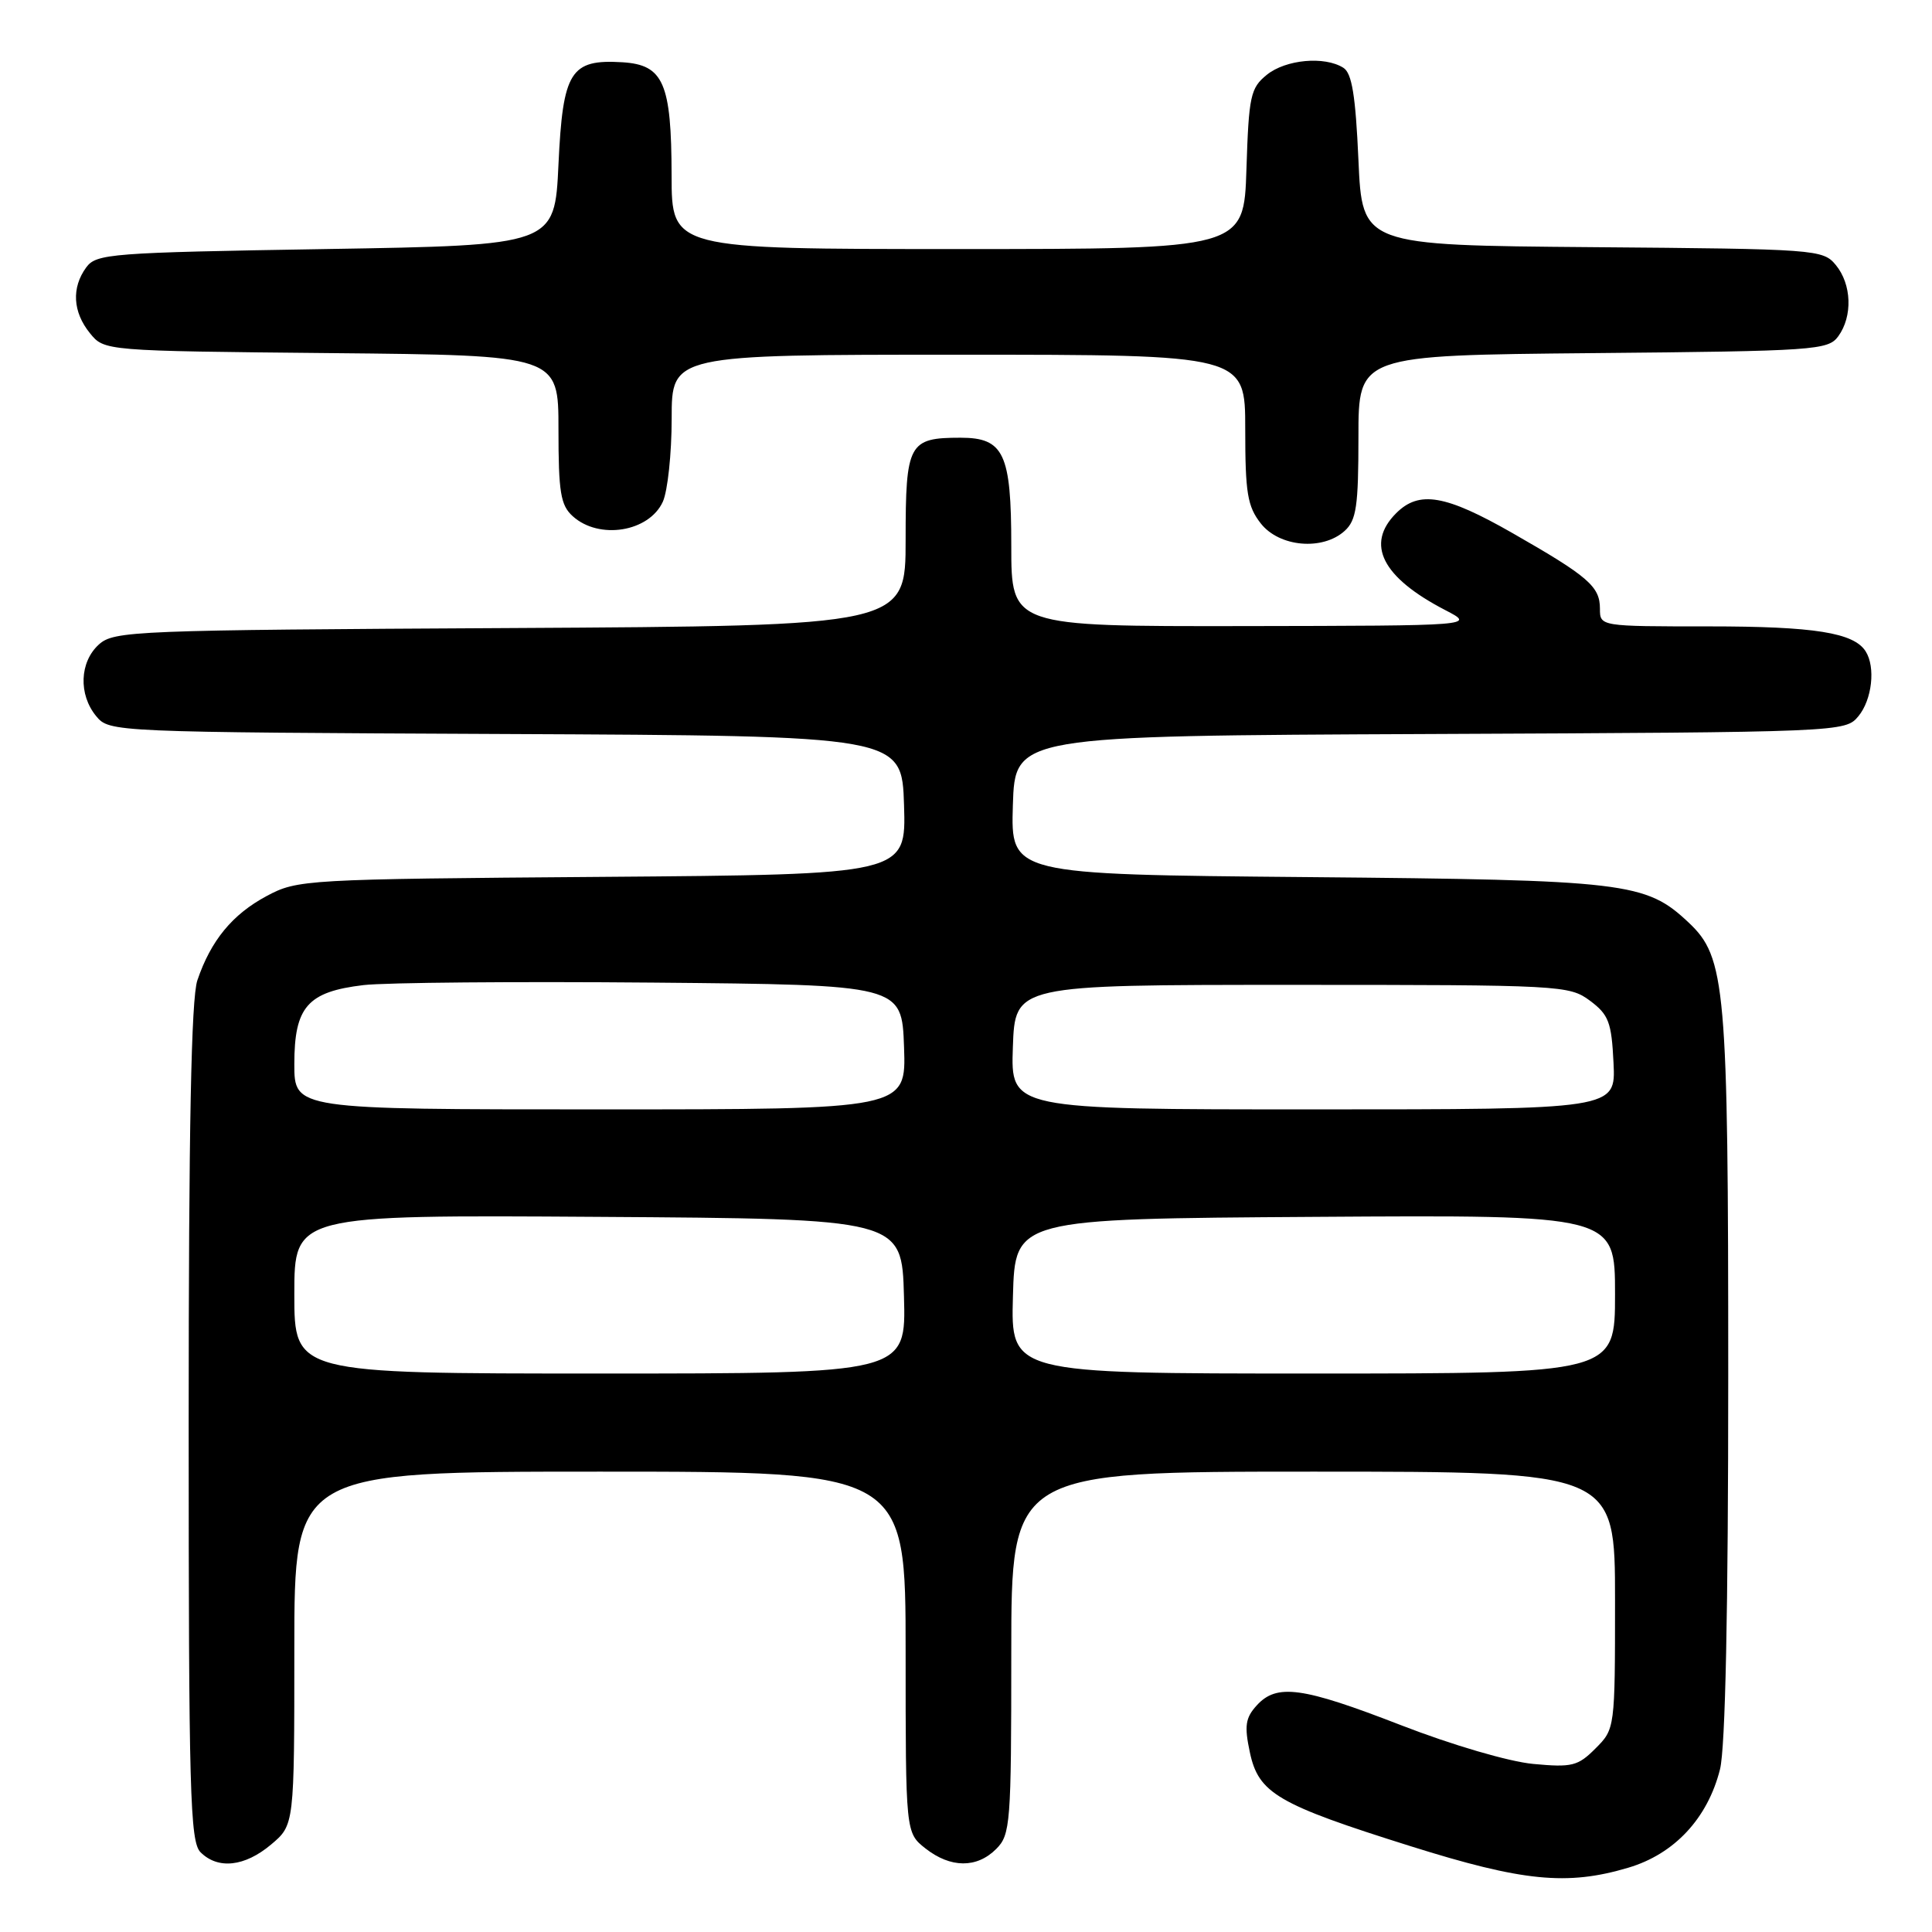<?xml version="1.0" encoding="UTF-8" standalone="no"?>
<!DOCTYPE svg PUBLIC "-//W3C//DTD SVG 1.1//EN" "http://www.w3.org/Graphics/SVG/1.1/DTD/svg11.dtd" >
<svg xmlns="http://www.w3.org/2000/svg" xmlns:xlink="http://www.w3.org/1999/xlink" version="1.1" viewBox="0 0 256 256">
 <g >
 <path fill="currentColor"
d=" M 215.76 247.48 C 221.87 245.67 226.28 240.93 227.91 234.44 C 228.62 231.62 229.00 213.43 229.00 182.24 C 229.00 130.62 228.67 126.86 223.74 122.23 C 218.07 116.90 215.54 116.60 173.21 116.22 C 133.93 115.87 133.93 115.87 134.21 106.69 C 134.50 97.50 134.50 97.50 189.50 97.26 C 244.17 97.02 244.51 97.00 246.25 94.90 C 248.06 92.71 248.54 88.40 247.21 86.31 C 245.64 83.83 240.41 83.00 226.43 83.00 C 212.00 83.00 212.00 83.00 212.00 80.65 C 212.00 77.71 210.46 76.38 200.40 70.63 C 191.53 65.56 188.04 64.96 185.00 68.00 C 180.90 72.10 183.13 76.50 191.50 80.84 C 195.50 82.91 195.50 82.91 164.75 82.96 C 134.00 83.00 134.00 83.00 134.00 72.33 C 134.00 60.09 133.02 58.00 127.28 58.00 C 120.40 58.00 120.00 58.74 120.00 71.50 C 120.00 82.93 120.00 82.93 67.60 83.22 C 17.70 83.49 15.11 83.59 13.10 85.40 C 10.54 87.72 10.38 92.03 12.75 94.90 C 14.49 97.00 14.88 97.02 67.00 97.26 C 119.50 97.50 119.50 97.50 119.79 106.69 C 120.07 115.88 120.07 115.88 79.79 116.19 C 40.34 116.49 39.41 116.55 35.33 118.73 C 30.79 121.16 27.94 124.62 26.15 129.90 C 25.34 132.30 25.00 149.47 25.00 188.58 C 25.00 237.50 25.18 244.04 26.57 245.43 C 28.88 247.74 32.43 247.35 35.92 244.41 C 39.00 241.82 39.00 241.82 39.00 218.41 C 39.00 195.00 39.00 195.00 79.50 195.00 C 120.00 195.00 120.00 195.00 120.00 218.93 C 120.00 242.85 120.00 242.85 122.63 244.93 C 125.96 247.54 129.43 247.57 132.00 245.00 C 133.89 243.11 134.00 241.67 134.00 219.00 C 134.00 195.00 134.00 195.00 174.00 195.00 C 214.00 195.00 214.00 195.00 214.00 212.05 C 214.00 229.04 213.99 229.10 211.41 231.68 C 209.08 234.02 208.29 234.21 203.16 233.73 C 199.94 233.43 192.40 231.22 185.65 228.60 C 172.53 223.51 169.17 223.05 166.51 225.99 C 165.02 227.63 164.87 228.70 165.61 232.18 C 166.76 237.62 169.25 239.08 186.88 244.62 C 201.79 249.31 207.65 249.89 215.76 247.48 Z  M 178.17 70.35 C 179.73 68.94 180.00 67.08 180.00 57.89 C 180.00 47.08 180.00 47.08 211.08 46.79 C 240.51 46.52 242.24 46.40 243.58 44.56 C 245.51 41.91 245.36 37.66 243.25 35.11 C 241.55 33.05 240.68 32.99 211.00 32.75 C 180.50 32.50 180.50 32.50 180.00 21.21 C 179.62 12.67 179.14 9.69 178.00 8.98 C 175.51 7.41 170.37 7.88 167.86 9.91 C 165.70 11.66 165.47 12.70 165.16 22.41 C 164.82 33.00 164.82 33.00 126.91 33.00 C 89.00 33.00 89.00 33.00 88.99 23.25 C 88.97 11.00 87.92 8.59 82.48 8.25 C 75.58 7.83 74.58 9.43 74.00 21.79 C 73.50 32.50 73.50 32.50 43.17 33.00 C 14.61 33.47 12.75 33.61 11.42 35.44 C 9.46 38.12 9.64 41.34 11.91 44.14 C 13.82 46.50 13.82 46.50 43.91 46.79 C 74.00 47.08 74.00 47.08 74.00 56.89 C 74.00 65.23 74.28 66.95 75.89 68.40 C 79.38 71.56 86.00 70.49 87.83 66.48 C 88.47 65.06 89.00 60.10 89.00 55.45 C 89.00 47.00 89.00 47.00 127.00 47.00 C 165.00 47.00 165.00 47.00 165.00 56.87 C 165.00 65.33 165.29 67.10 167.07 69.37 C 169.53 72.49 175.25 72.99 178.17 70.35 Z  M 39.00 171.49 C 39.00 160.98 39.00 160.98 79.25 161.24 C 119.50 161.50 119.50 161.50 119.78 171.75 C 120.07 182.00 120.07 182.00 79.53 182.00 C 39.00 182.00 39.00 182.00 39.00 171.49 Z  M 134.22 171.75 C 134.50 161.50 134.50 161.50 174.25 161.24 C 214.00 160.98 214.00 160.98 214.00 171.49 C 214.00 182.00 214.00 182.00 173.97 182.00 C 133.93 182.00 133.93 182.00 134.22 171.75 Z  M 39.00 141.00 C 39.00 133.41 40.75 131.41 48.17 130.53 C 51.10 130.19 68.35 130.04 86.50 130.20 C 119.50 130.50 119.50 130.50 119.79 138.75 C 120.08 147.00 120.08 147.00 79.54 147.00 C 39.00 147.00 39.00 147.00 39.00 141.00 Z  M 134.21 138.75 C 134.50 130.50 134.50 130.50 171.18 130.50 C 206.89 130.50 207.93 130.56 210.68 132.60 C 213.16 134.45 213.54 135.44 213.80 140.85 C 214.10 147.00 214.10 147.00 174.01 147.00 C 133.92 147.00 133.92 147.00 134.21 138.75 Z "/>
</g>
</svg>